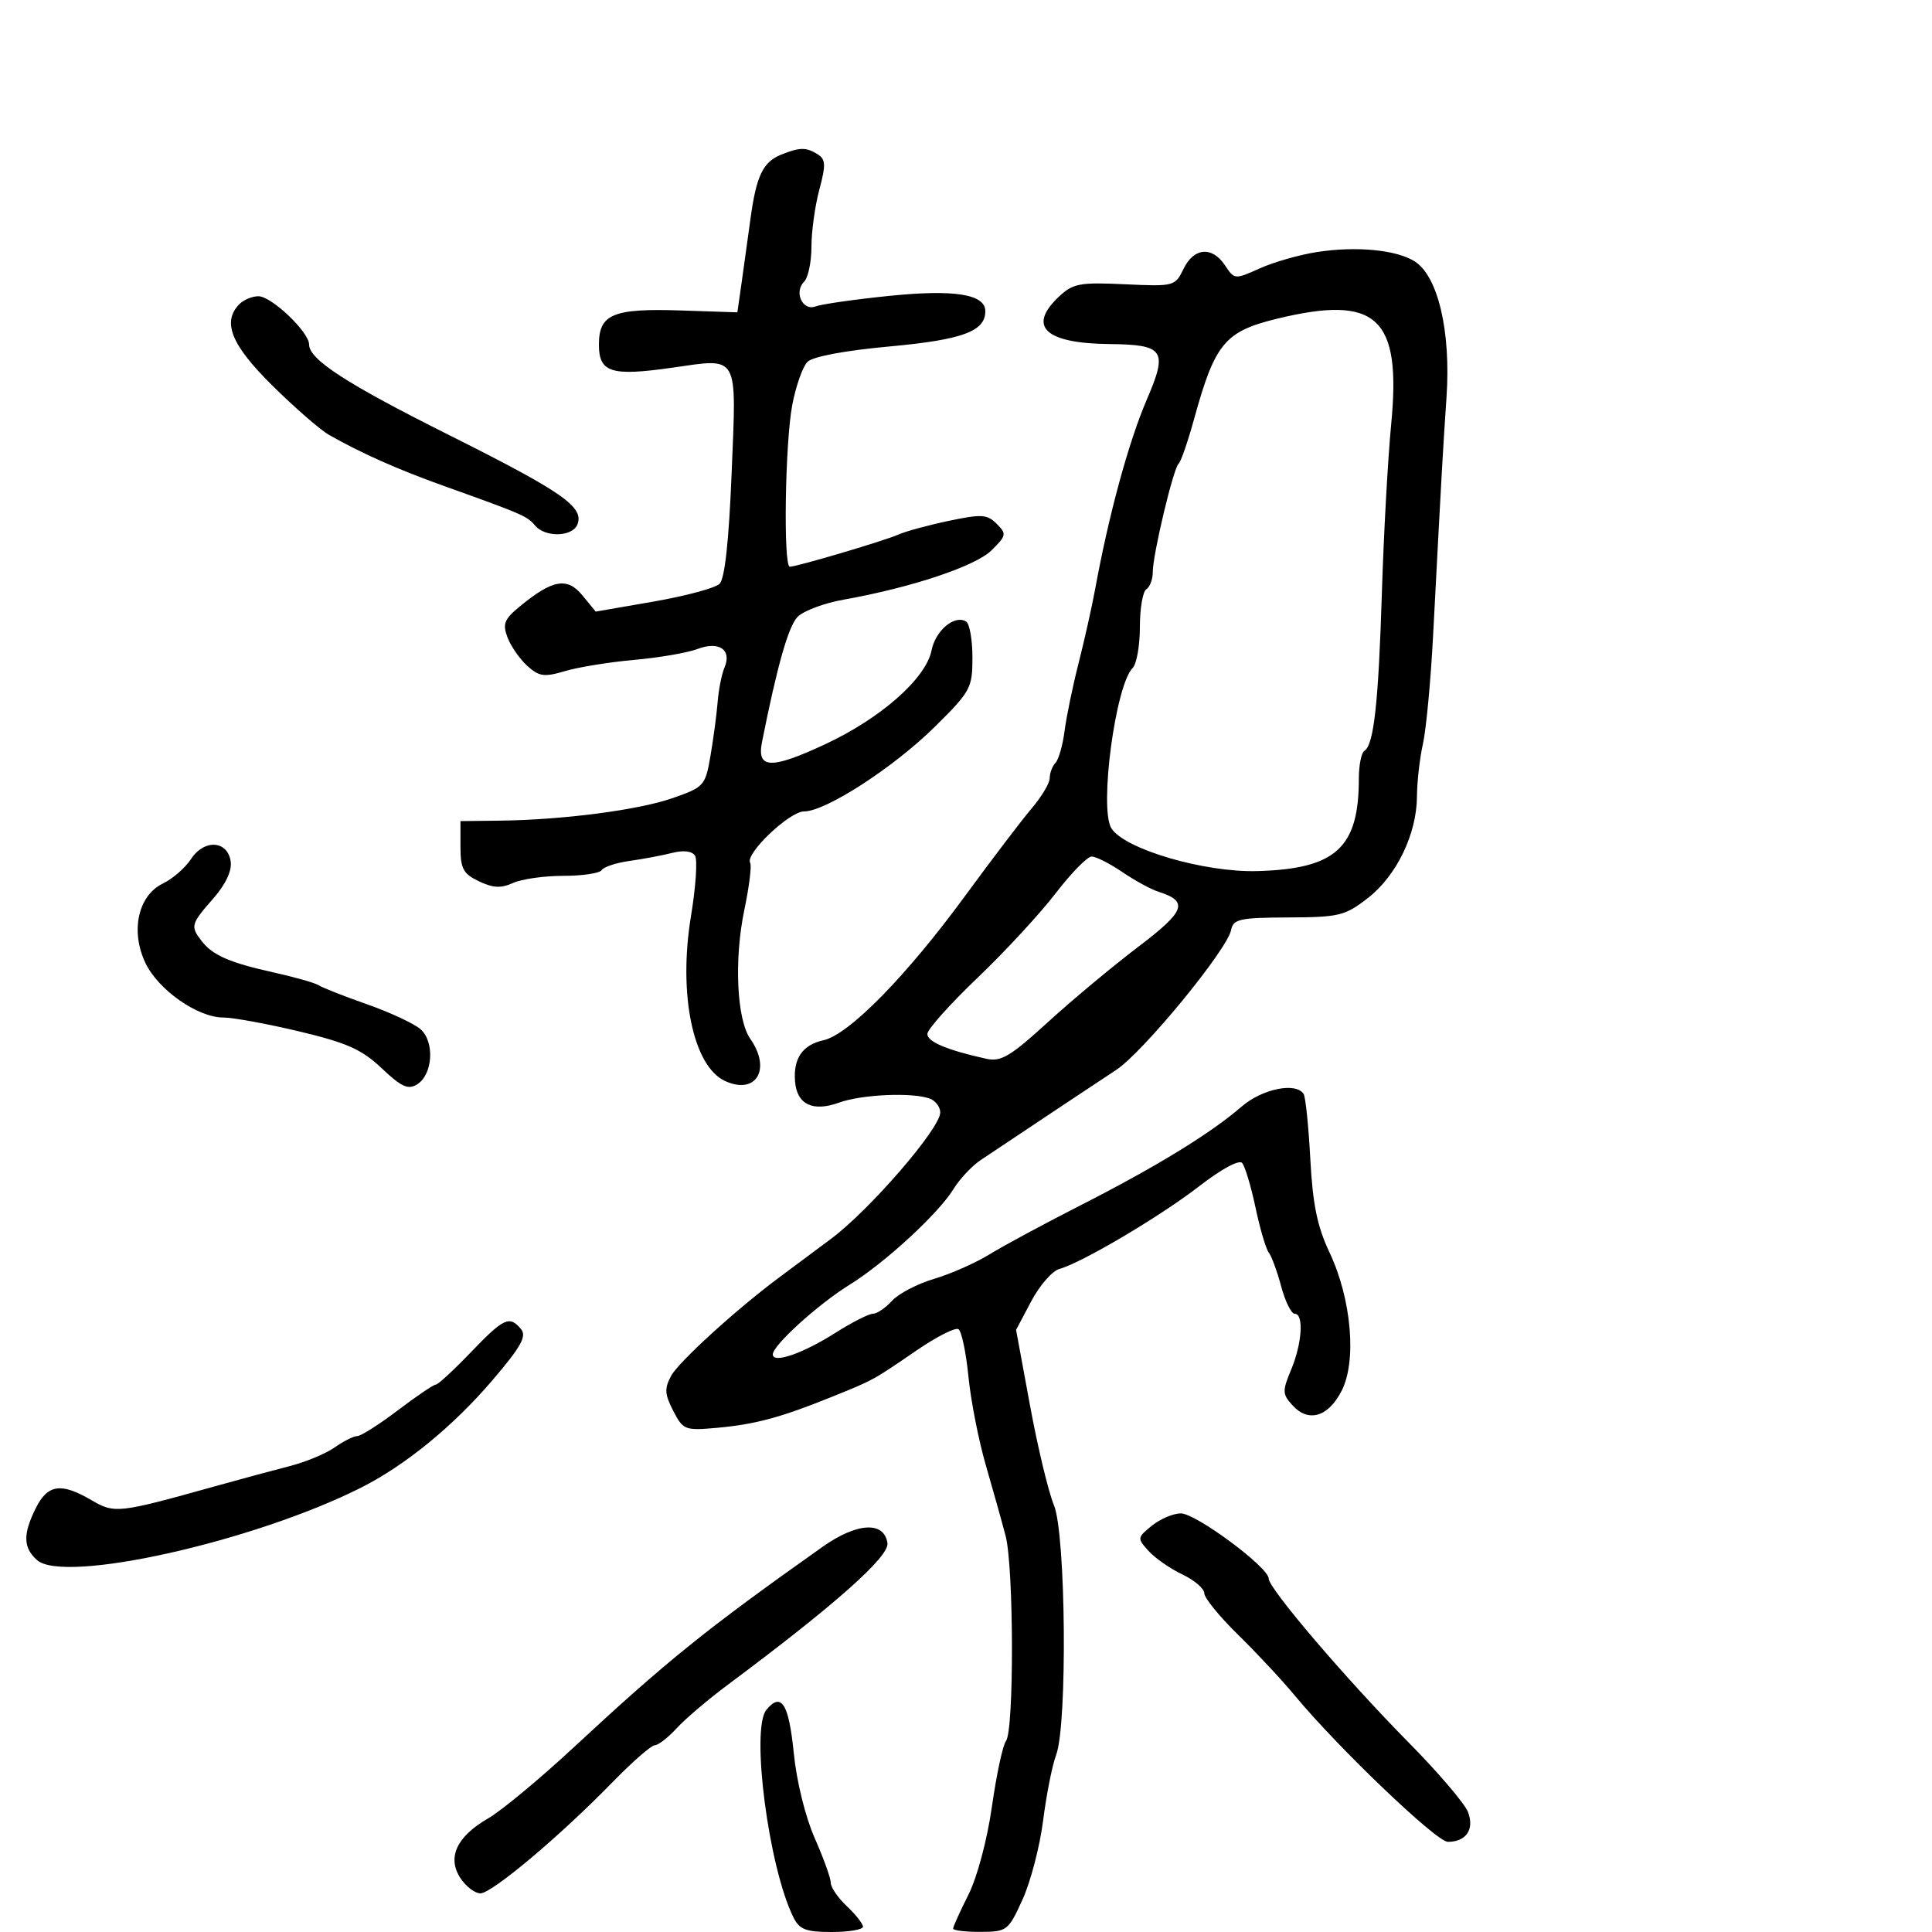 <svg xmlns="http://www.w3.org/2000/svg" width="300" height="300" viewBox="0 0 300 300" version="1.1">
	<path d="M 121.315 24.007 C 118.466 25.155, 117.438 27.302, 116.531 34 C 116.121 37.025, 115.496 41.525, 115.143 44 L 114.500 48.500 105.759 48.210 C 95.185 47.859, 93 48.768, 93 53.516 C 93 57.848, 94.897 58.448, 104.334 57.102 C 114.854 55.601, 114.364 54.741, 113.611 73.390 C 113.181 84.035, 112.546 89.869, 111.731 90.657 C 111.054 91.313, 106.450 92.551, 101.500 93.409 L 92.500 94.970 90.428 92.442 C 88.077 89.573, 85.783 89.986, 80.683 94.194 C 78.287 96.172, 78.008 96.890, 78.818 99.009 C 79.342 100.379, 80.723 102.358, 81.888 103.407 C 83.722 105.060, 84.507 105.166, 87.753 104.202 C 89.814 103.590, 94.650 102.808, 98.500 102.465 C 102.350 102.122, 106.763 101.362, 108.306 100.776 C 111.672 99.499, 113.680 100.894, 112.490 103.683 C 112.064 104.682, 111.590 107.075, 111.436 109 C 111.283 110.925, 110.784 114.673, 110.329 117.329 C 109.526 122.005, 109.343 122.212, 104.500 123.913 C 99.178 125.782, 87.371 127.321, 77.500 127.432 L 71.500 127.500 71.500 131.487 C 71.500 134.888, 71.921 135.675, 74.363 136.845 C 76.552 137.894, 77.800 137.956, 79.660 137.109 C 80.999 136.499, 84.521 136, 87.488 136 C 90.455 136, 93.131 135.598, 93.435 135.106 C 93.739 134.614, 95.678 133.975, 97.744 133.686 C 99.810 133.397, 102.785 132.838, 104.356 132.444 C 106.169 131.988, 107.475 132.151, 107.931 132.888 C 108.326 133.527, 108.039 137.751, 107.292 142.275 C 105.294 154.387, 107.618 165.594, 112.598 167.863 C 117.412 170.056, 119.813 166.034, 116.508 161.315 C 114.400 158.306, 113.969 148.989, 115.580 141.286 C 116.335 137.681, 116.743 134.393, 116.487 133.979 C 115.644 132.616, 122.573 126, 124.844 126 C 128.230 126, 138.814 119.140, 145.230 112.787 C 150.719 107.352, 151 106.831, 151 102.096 C 151 99.358, 150.559 96.846, 150.021 96.513 C 148.238 95.411, 145.274 97.881, 144.653 100.985 C 143.776 105.372, 136.749 111.560, 128.055 115.602 C 119.707 119.484, 117.493 119.401, 118.321 115.238 C 120.676 103.401, 122.422 97.251, 123.840 95.795 C 124.753 94.856, 127.975 93.649, 131 93.112 C 141.503 91.247, 151.465 87.924, 153.971 85.451 C 156.282 83.170, 156.333 82.905, 154.766 81.337 C 153.284 79.856, 152.419 79.803, 147.295 80.885 C 144.108 81.558, 140.600 82.513, 139.500 83.007 C 137.385 83.957, 123.735 88, 122.642 88 C 121.614 88, 121.902 68.791, 123.018 62.904 C 123.578 59.951, 124.642 56.930, 125.382 56.190 C 126.201 55.371, 131.182 54.435, 138.114 53.799 C 149.462 52.758, 153 51.455, 153 48.320 C 153 45.673, 148.168 44.909, 138.022 45.950 C 132.675 46.498, 127.562 47.231, 126.659 47.577 C 124.633 48.355, 123.238 45.362, 124.867 43.733 C 125.490 43.110, 126 40.671, 126 38.314 C 126 35.957, 126.550 31.973, 127.222 29.460 C 128.255 25.597, 128.217 24.749, 126.972 23.961 C 125.202 22.842, 124.187 22.850, 121.315 24.007 M 204.526 39.132 C 201.790 39.554, 197.786 40.695, 195.627 41.668 C 191.746 43.418, 191.686 43.413, 190.229 41.219 C 188.222 38.196, 185.385 38.430, 183.777 41.750 C 182.468 44.453, 182.313 44.494, 174.654 44.140 C 167.645 43.816, 166.619 44.009, 164.432 46.064 C 159.488 50.708, 162.282 53.323, 172.297 53.426 C 180.770 53.513, 181.367 54.395, 178.099 61.991 C 175.255 68.602, 172.185 79.856, 170.050 91.500 C 169.545 94.250, 168.387 99.425, 167.476 103 C 166.565 106.575, 165.589 111.300, 165.307 113.500 C 165.026 115.700, 164.391 117.927, 163.898 118.450 C 163.404 118.973, 163 120.038, 163 120.818 C 163 121.598, 161.762 123.687, 160.250 125.461 C 158.738 127.235, 154.070 133.369, 149.877 139.093 C 140.733 151.577, 131.823 160.660, 127.870 161.529 C 124.611 162.244, 123.159 164.354, 123.455 167.941 C 123.750 171.508, 126.208 172.688, 130.277 171.217 C 133.837 169.930, 141.762 169.588, 144.418 170.607 C 145.288 170.941, 146 171.903, 146 172.746 C 146 175.222, 135.025 187.916, 129.028 192.375 C 125.988 194.636, 122.291 197.389, 120.813 198.493 C 114.223 203.415, 105.390 211.473, 104.221 213.629 C 103.153 215.600, 103.206 216.497, 104.543 219.082 C 106.078 222.051, 106.354 222.158, 111.321 221.712 C 117.239 221.181, 121.197 220.119, 129 216.970 C 135.696 214.267, 135.460 214.396, 142.354 209.673 C 145.427 207.567, 148.338 206.091, 148.824 206.391 C 149.309 206.691, 150.007 209.989, 150.374 213.718 C 150.741 217.448, 151.956 223.650, 153.073 227.500 C 154.190 231.350, 155.576 236.300, 156.153 238.500 C 157.427 243.359, 157.475 268.688, 156.214 270.328 C 155.717 270.972, 154.734 275.550, 154.029 280.500 C 153.289 285.691, 151.742 291.496, 150.373 294.217 C 149.068 296.811, 148 299.173, 148 299.467 C 148 299.760, 149.912 299.991, 152.250 299.980 C 156.373 299.960, 156.568 299.810, 158.777 294.964 C 160.029 292.217, 161.469 286.689, 161.977 282.679 C 162.486 278.670, 163.392 274.100, 163.991 272.524 C 165.769 267.847, 165.510 238.156, 163.652 233.710 C 162.803 231.678, 161.133 224.724, 159.942 218.257 L 157.776 206.500 160.138 202.042 C 161.437 199.590, 163.400 197.340, 164.500 197.042 C 167.958 196.105, 180.258 188.822, 186.279 184.146 C 189.620 181.553, 192.402 180.047, 192.871 180.579 C 193.318 181.086, 194.255 184.200, 194.953 187.500 C 195.651 190.800, 196.579 193.950, 197.014 194.500 C 197.449 195.050, 198.316 197.412, 198.941 199.750 C 199.566 202.087, 200.510 204, 201.039 204 C 202.487 204, 202.194 208.600, 200.486 212.688 C 199.104 215.996, 199.121 216.476, 200.681 218.200 C 203.154 220.933, 206.216 220.050, 208.310 216 C 210.706 211.369, 209.864 201.703, 206.434 194.452 C 204.549 190.467, 203.838 187.007, 203.466 179.992 C 203.197 174.921, 202.731 170.373, 202.429 169.886 C 201.260 167.993, 196 169.060, 192.785 171.842 C 187.990 175.992, 179.571 181.152, 167.839 187.131 C 162.152 190.029, 155.757 193.476, 153.626 194.791 C 151.496 196.106, 147.632 197.811, 145.040 198.581 C 142.449 199.350, 139.509 200.885, 138.509 201.990 C 137.509 203.096, 136.173 204, 135.541 204 C 134.909 204, 132.275 205.342, 129.688 206.983 C 124.634 210.188, 120 211.780, 120 210.311 C 120 208.901, 127.026 202.526, 131.923 199.495 C 137.405 196.101, 145.713 188.452, 148.052 184.645 C 149.017 183.075, 150.913 181.050, 152.266 180.145 C 160.644 174.542, 170.029 168.299, 173.317 166.141 C 177.487 163.403, 190.565 147.482, 191.165 144.411 C 191.497 142.712, 192.485 142.496, 200.058 142.461 C 207.946 142.425, 208.860 142.203, 212.386 139.461 C 216.863 135.981, 219.990 129.515, 220.024 123.667 C 220.038 121.375, 220.457 117.700, 220.955 115.500 C 221.453 113.300, 222.167 105.650, 222.542 98.500 C 223.875 73.058, 224.024 70.398, 224.615 61.654 C 225.307 51.415, 223.285 42.840, 219.642 40.569 C 216.777 38.783, 210.605 38.196, 204.526 39.132 M 37.200 47.200 C 34.437 49.963, 35.879 53.542, 42.319 59.898 C 45.795 63.329, 49.733 66.756, 51.069 67.516 C 56.173 70.413, 61.764 72.898, 69 75.486 C 81.124 79.821, 81.878 80.148, 83.089 81.608 C 84.654 83.493, 88.920 83.373, 89.668 81.422 C 90.710 78.707, 87.342 76.372, 69.500 67.440 C 53.827 59.594, 48 55.819, 48 53.509 C 48 51.563, 42.164 46, 40.123 46 C 39.175 46, 37.860 46.540, 37.200 47.200 M 198.225 49.508 C 190.194 51.469, 188.648 53.341, 185.436 65 C 184.451 68.575, 183.363 71.725, 183.017 72 C 182.217 72.637, 179 86.119, 179 88.834 C 179 89.960, 178.550 91.160, 178 91.500 C 177.450 91.840, 177 94.476, 177 97.359 C 177 100.242, 176.496 103.104, 175.880 103.720 C 173.210 106.390, 170.666 125.492, 172.566 128.601 C 174.541 131.831, 186.982 135.491, 195.214 135.263 C 207.410 134.926, 211 131.667, 211 120.934 C 211 118.835, 211.389 116.877, 211.865 116.583 C 213.330 115.678, 214.047 109.183, 214.580 92 C 214.861 82.925, 215.511 71.162, 216.023 65.859 C 217.630 49.243, 213.786 45.711, 198.225 49.508 M 29.666 133.386 C 28.770 134.754, 26.807 136.464, 25.304 137.187 C 21.449 139.040, 20.225 144.564, 22.572 149.511 C 24.563 153.706, 30.688 158, 34.682 158 C 36.179 158, 41.475 158.970, 46.452 160.156 C 53.887 161.929, 56.173 162.950, 59.276 165.885 C 62.345 168.788, 63.375 169.255, 64.776 168.378 C 67.214 166.851, 67.524 161.773, 65.299 159.816 C 64.309 158.945, 60.575 157.205, 57 155.948 C 53.425 154.691, 50.050 153.364, 49.500 152.999 C 48.950 152.634, 45.800 151.736, 42.500 151.003 C 35.616 149.474, 33.003 148.328, 31.282 146.087 C 29.550 143.831, 29.649 143.469, 33.074 139.569 C 35.028 137.343, 36.030 135.235, 35.824 133.784 C 35.357 130.495, 31.715 130.260, 29.666 133.386 M 163.899 138.737 C 161.480 141.892, 156.012 147.803, 151.750 151.873 C 147.488 155.943, 144 159.851, 144 160.559 C 144 161.771, 147.089 163.068, 153.172 164.410 C 155.430 164.908, 156.902 164.032, 162.685 158.749 C 166.447 155.312, 172.761 150.046, 176.716 147.046 C 184.103 141.443, 184.632 139.970, 179.807 138.439 C 178.700 138.087, 176.202 136.720, 174.257 135.400 C 172.312 134.080, 170.176 133, 169.510 133 C 168.844 133, 166.319 135.582, 163.899 138.737 M 73.093 210 C 70.457 212.750, 68.016 215, 67.670 215 C 67.324 215, 64.669 216.798, 61.770 218.996 C 58.872 221.193, 56.038 222.993, 55.473 222.996 C 54.907 222.998, 53.332 223.787, 51.973 224.750 C 50.613 225.713, 47.475 227.018, 45 227.652 C 42.525 228.286, 37.350 229.683, 33.500 230.758 C 18.327 234.995, 17.803 235.054, 14.193 232.938 C 9.502 230.189, 7.404 230.485, 5.573 234.154 C 3.540 238.229, 3.586 240.321, 5.750 242.250 C 9.928 245.974, 39.343 239.406, 56.013 231.027 C 62.915 227.558, 70.363 221.472, 76.490 214.295 C 80.908 209.119, 81.819 207.487, 80.906 206.387 C 79.117 204.232, 78.231 204.642, 73.093 210 M 178.869 236.905 C 176.579 238.759, 176.565 238.862, 178.350 240.834 C 179.357 241.947, 181.716 243.586, 183.591 244.476 C 185.466 245.366, 187 246.681, 187 247.400 C 187 248.118, 189.363 251.019, 192.250 253.846 C 195.137 256.673, 199.075 260.891, 201 263.219 C 207.695 271.315, 223.048 286, 224.819 286 C 227.666 286, 228.976 284.066, 227.952 281.374 C 227.456 280.069, 223.326 275.228, 218.775 270.616 C 208.990 260.700, 197 246.660, 197 245.119 C 197 243.375, 185.712 235.001, 183.361 235.001 C 182.184 235, 180.163 235.857, 178.869 236.905 M 127.711 240.201 C 109.600 253.020, 103.589 257.865, 89.074 271.345 C 83.821 276.223, 77.852 281.176, 75.811 282.351 C 70.917 285.168, 69.396 288.430, 71.489 291.623 C 72.345 292.930, 73.742 294, 74.593 294 C 76.384 294, 86.986 285.082, 95.099 276.750 C 98.179 273.587, 101.138 271, 101.675 271 C 102.212 271, 103.742 269.811, 105.076 268.358 C 106.409 266.905, 109.982 263.868, 113.015 261.608 C 129.595 249.258, 138.101 241.714, 137.803 239.624 C 137.310 236.169, 133.065 236.412, 127.711 240.201 M 119.008 265.490 C 116.546 268.457, 119.359 290.032, 123.214 297.750 C 124.147 299.618, 125.159 300, 129.169 300 C 131.826 300, 134 299.628, 134 299.174 C 134 298.720, 132.875 297.292, 131.500 296 C 130.125 294.708, 129 293.068, 129 292.354 C 129 291.641, 127.878 288.520, 126.507 285.420 C 125.058 282.144, 123.697 276.617, 123.257 272.223 C 122.487 264.534, 121.327 262.696, 119.008 265.490" stroke="none" fill="black" fill-rule="evenodd"/>
</svg>